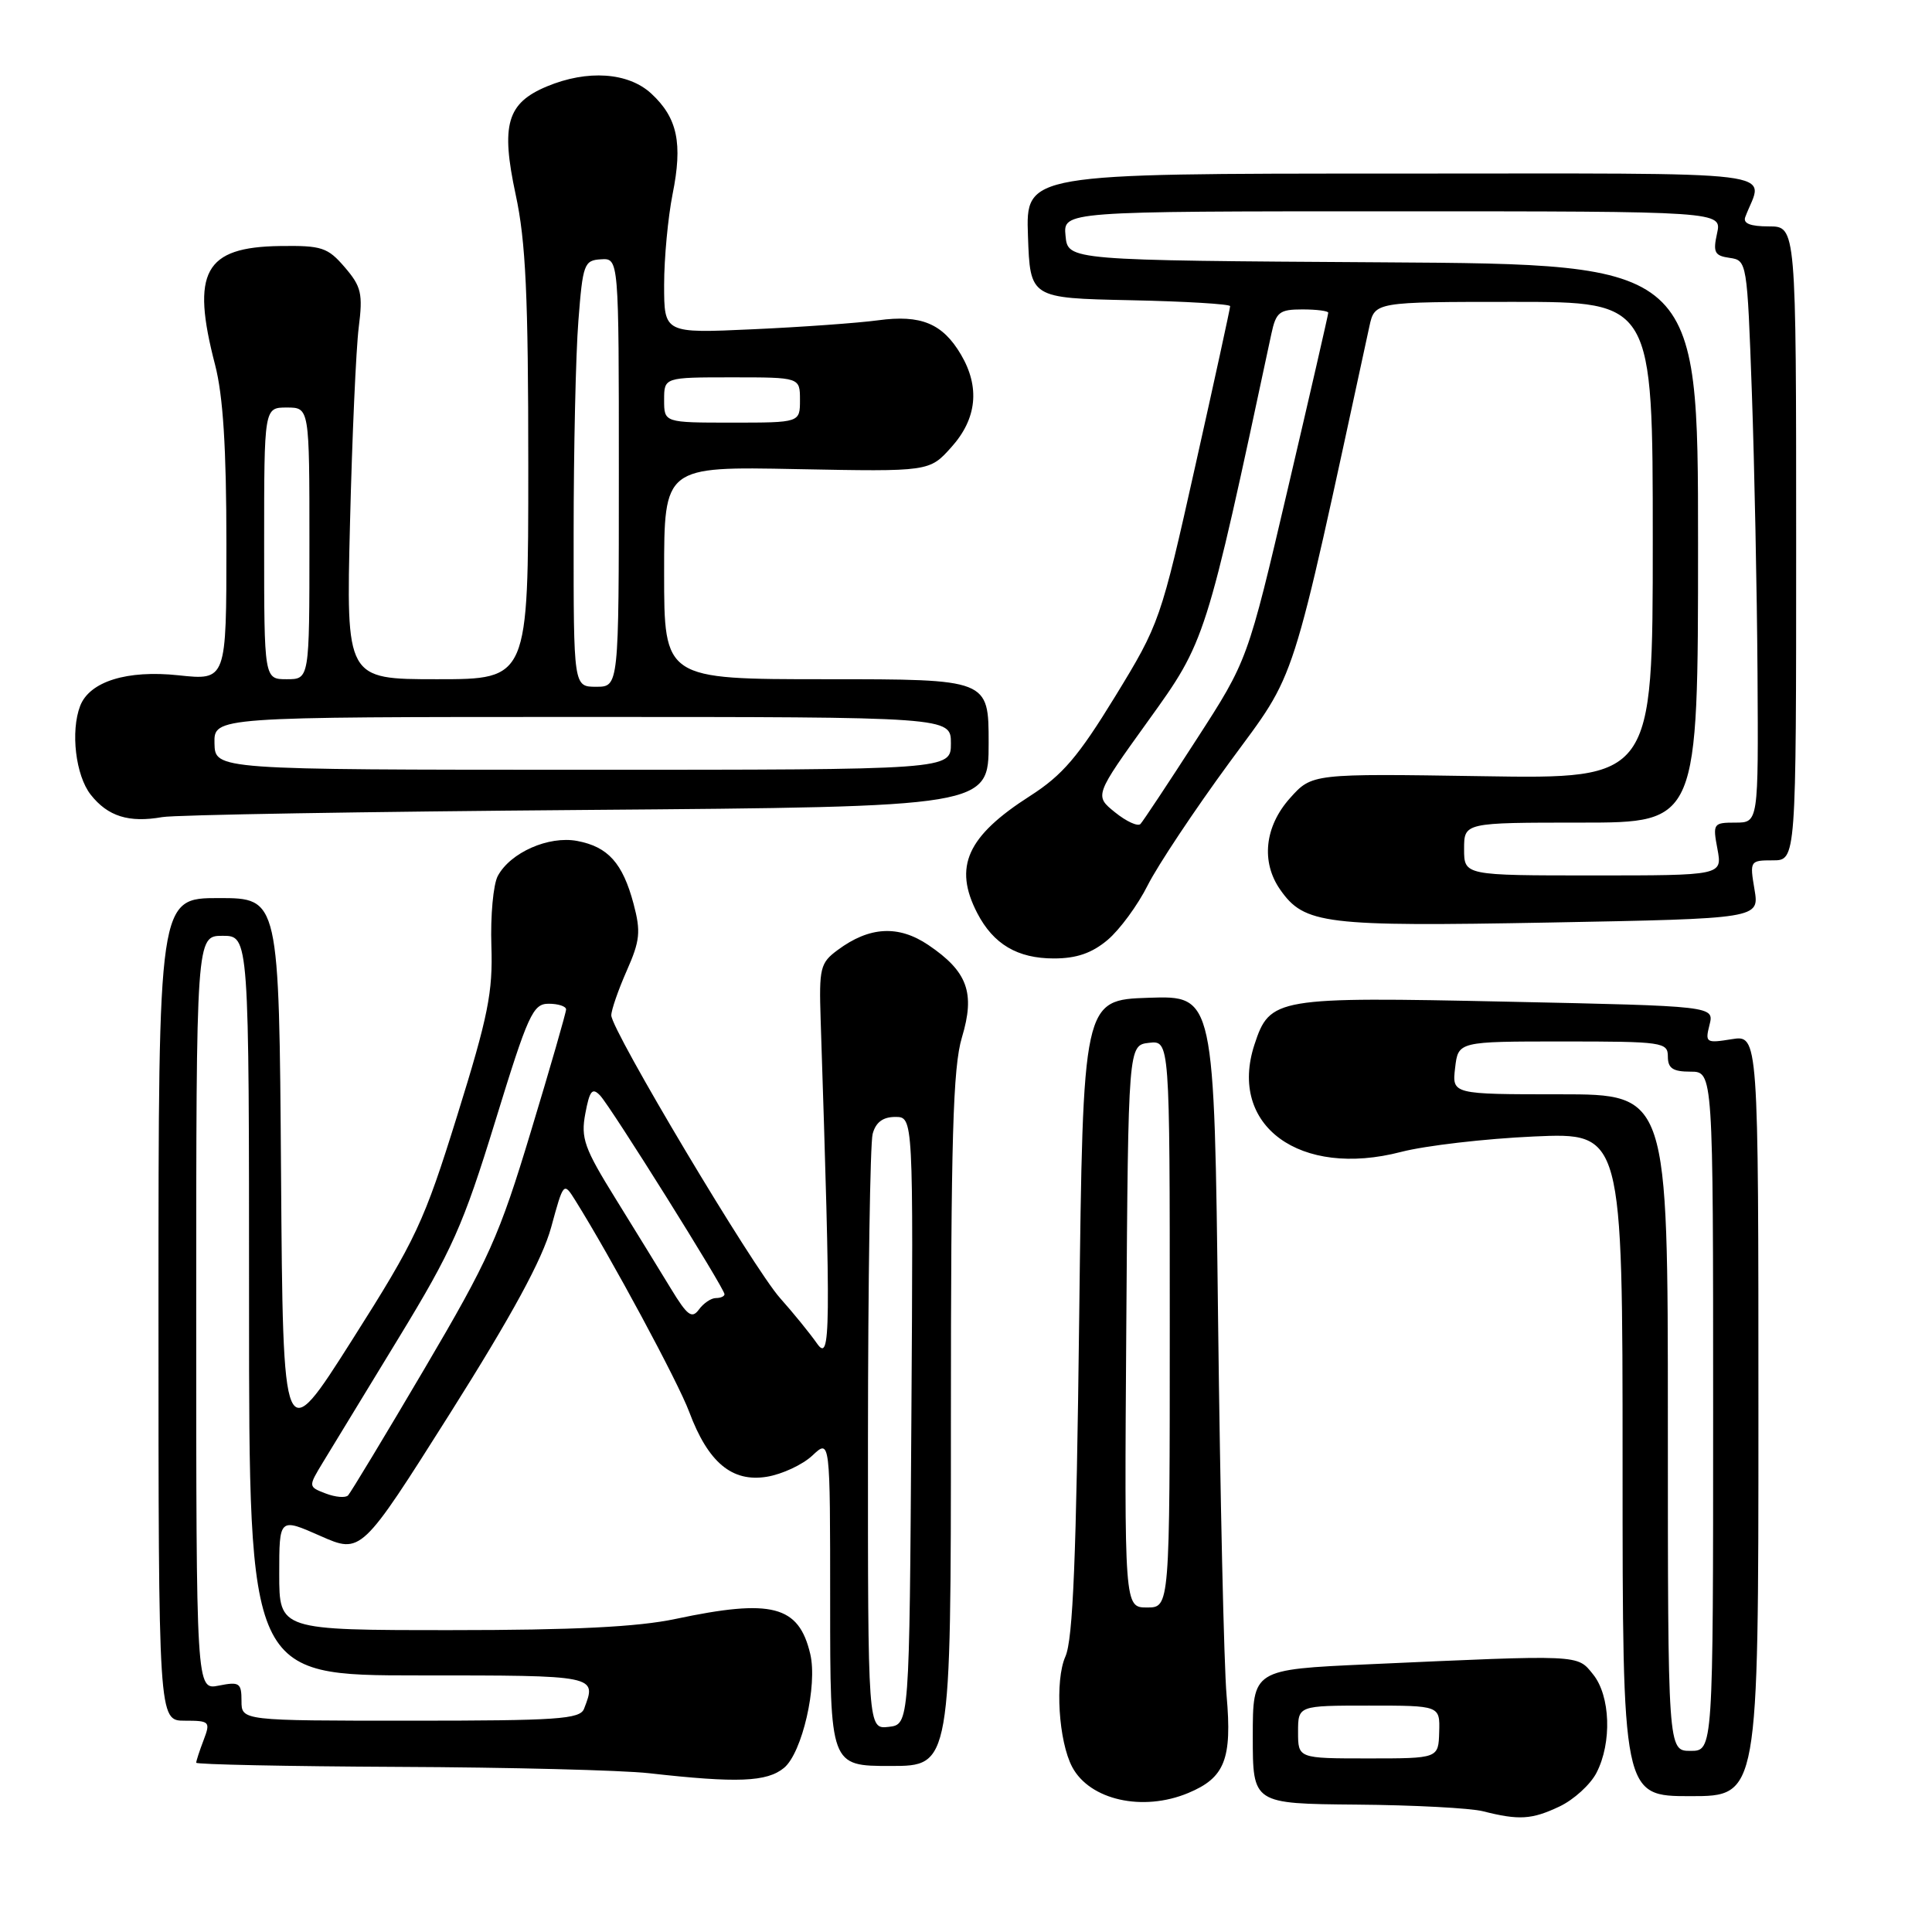 <?xml version="1.0" encoding="UTF-8" standalone="no"?>
<!DOCTYPE svg PUBLIC "-//W3C//DTD SVG 1.1//EN" "http://www.w3.org/Graphics/SVG/1.1/DTD/svg11.dtd" >
<svg xmlns="http://www.w3.org/2000/svg" xmlns:xlink="http://www.w3.org/1999/xlink" version="1.1" viewBox="0 0 256 256">
 <g >
 <path fill="currentColor"
d=" M 206.64 239.37 C 208.54 238.47 210.74 236.46 211.54 234.91 C 213.61 230.92 213.39 224.70 211.09 221.86 C 208.95 219.21 209.67 219.25 181.25 220.53 C 166.00 221.22 166.00 221.22 166.00 230.11 C 166.00 239.00 166.00 239.00 179.75 239.12 C 187.31 239.18 194.85 239.58 196.50 240.00 C 201.27 241.21 202.97 241.11 206.64 239.37 Z  M 157.45 237.58 C 162.30 235.56 163.27 233.10 162.53 224.67 C 162.18 220.73 161.68 198.25 161.40 174.71 C 160.90 131.92 160.90 131.92 152.20 132.21 C 143.50 132.50 143.50 132.50 143.00 174.50 C 142.62 206.45 142.18 217.22 141.17 219.50 C 139.76 222.66 140.27 230.76 142.08 234.15 C 144.42 238.53 151.44 240.09 157.45 237.58 Z  M 233.00 187.56 C 233.00 137.13 233.00 137.13 229.45 137.70 C 226.06 138.25 225.92 138.16 226.52 135.80 C 227.14 133.31 227.14 133.31 199.82 132.73 C 169.03 132.07 168.26 132.20 166.22 138.42 C 162.71 149.16 172.24 156.13 185.67 152.63 C 188.88 151.80 196.79 150.88 203.25 150.59 C 215.00 150.07 215.00 150.07 215.00 194.04 C 215.00 238.00 215.00 238.00 224.00 238.00 C 233.00 238.00 233.00 238.00 233.00 187.56 Z  M 103.89 234.25 C 106.29 232.26 108.35 223.31 107.36 219.15 C 105.84 212.73 102.28 211.81 89.50 214.52 C 84.49 215.58 76.04 216.00 59.75 216.00 C 37.00 216.00 37.00 216.00 37.00 208.56 C 37.00 201.11 37.00 201.11 42.43 203.51 C 47.86 205.91 47.86 205.91 59.62 187.30 C 67.88 174.21 71.86 166.88 73.03 162.63 C 74.67 156.61 74.69 156.60 76.22 159.04 C 80.97 166.64 89.86 183.14 91.33 187.10 C 93.83 193.78 96.99 196.43 101.60 195.68 C 103.63 195.35 106.35 194.08 107.64 192.87 C 110.00 190.65 110.00 190.65 110.00 212.33 C 110.00 234.00 110.00 234.00 118.00 234.00 C 126.00 234.00 126.00 234.00 126.00 188.16 C 126.00 150.84 126.27 141.42 127.46 137.46 C 129.24 131.55 128.21 128.73 123.00 125.21 C 119.05 122.55 115.20 122.76 111.00 125.88 C 108.68 127.59 108.52 128.26 108.74 135.11 C 110.11 176.94 110.07 180.61 108.25 178.01 C 107.29 176.64 105.09 173.94 103.37 172.01 C 99.82 168.04 81.00 136.50 81.00 134.54 C 81.00 133.83 81.92 131.18 83.04 128.64 C 84.81 124.64 84.93 123.45 83.95 119.76 C 82.51 114.36 80.57 112.20 76.48 111.43 C 72.70 110.72 67.63 112.96 65.96 116.07 C 65.36 117.19 64.98 121.35 65.11 125.31 C 65.32 131.48 64.68 134.66 60.59 147.80 C 56.18 161.97 55.15 164.18 46.66 177.55 C 37.50 191.99 37.50 191.99 37.24 155.50 C 36.98 119.00 36.98 119.00 28.99 119.00 C 21.00 119.00 21.00 119.00 21.00 173.50 C 21.00 228.00 21.00 228.00 24.48 228.00 C 27.79 228.00 27.91 228.12 26.98 230.57 C 26.44 231.98 26.00 233.33 26.00 233.57 C 26.00 233.80 38.04 234.05 52.75 234.12 C 67.46 234.18 82.42 234.56 86.00 234.96 C 97.70 236.28 101.63 236.12 103.89 234.25 Z  M 146.76 124.55 C 148.36 123.20 150.76 119.94 152.08 117.30 C 153.41 114.66 158.28 107.34 162.90 101.04 C 172.01 88.61 170.81 92.33 181.45 43.25 C 182.16 40.00 182.16 40.00 200.58 40.00 C 219.00 40.00 219.00 40.00 219.00 71.60 C 219.00 103.21 219.00 103.21 196.42 102.85 C 173.84 102.50 173.84 102.50 170.92 105.77 C 167.57 109.52 167.07 114.22 169.63 117.88 C 172.84 122.47 175.47 122.79 205.31 122.24 C 233.13 121.72 233.13 121.72 232.48 117.86 C 231.84 114.07 231.88 114.00 234.91 114.00 C 238.00 114.00 238.00 114.00 238.00 72.00 C 238.00 30.00 238.00 30.00 234.39 30.00 C 231.92 30.00 230.93 29.61 231.26 28.75 C 233.63 22.43 238.24 23.00 184.53 23.00 C 135.92 23.00 135.92 23.00 136.21 31.25 C 136.50 39.50 136.50 39.50 149.75 39.78 C 157.04 39.93 163.00 40.29 163.00 40.57 C 163.00 40.86 160.92 50.41 158.37 61.79 C 153.81 82.19 153.66 82.65 147.76 92.29 C 142.87 100.27 140.79 102.71 136.50 105.46 C 128.13 110.81 126.31 114.84 129.49 120.99 C 131.63 125.11 134.81 127.00 139.65 127.00 C 142.64 127.00 144.68 126.30 146.76 124.55 Z  M 77.75 107.32 C 131.00 106.90 131.00 106.90 131.00 98.45 C 131.00 90.00 131.00 90.00 109.50 90.00 C 88.00 90.00 88.00 90.00 88.00 75.91 C 88.00 61.81 88.00 61.81 105.58 62.16 C 123.16 62.50 123.16 62.50 126.08 59.23 C 129.45 55.47 129.87 51.29 127.33 46.98 C 124.90 42.86 122.03 41.67 116.36 42.44 C 113.69 42.80 106.21 43.34 99.75 43.63 C 88.00 44.17 88.00 44.17 88.00 37.75 C 88.00 34.22 88.51 28.81 89.12 25.73 C 90.48 18.98 89.77 15.62 86.31 12.41 C 83.26 9.58 77.84 9.21 72.47 11.45 C 67.17 13.66 66.34 16.53 68.33 25.79 C 69.67 31.99 70.00 39.19 70.00 61.77 C 70.00 90.00 70.00 90.00 57.93 90.00 C 45.86 90.00 45.86 90.00 46.38 69.25 C 46.66 57.84 47.18 46.21 47.53 43.41 C 48.10 38.91 47.88 37.97 45.68 35.41 C 43.42 32.78 42.63 32.52 37.10 32.60 C 27.09 32.74 25.29 36.02 28.50 48.34 C 29.56 52.43 30.00 59.33 30.00 72.13 C 30.00 90.16 30.00 90.16 23.65 89.48 C 16.83 88.75 11.87 90.30 10.62 93.54 C 9.33 96.91 10.02 102.76 12.02 105.30 C 14.29 108.18 17.08 109.05 21.50 108.27 C 23.15 107.97 48.46 107.55 77.75 107.32 Z  M 172.00 229.50 C 172.00 226.00 172.00 226.00 181.40 226.00 C 190.80 226.00 190.80 226.00 190.70 229.50 C 190.60 233.00 190.60 233.00 181.30 233.00 C 172.00 233.00 172.00 233.00 172.00 229.50 Z  M 149.24 175.75 C 149.50 138.50 149.50 138.50 152.25 138.18 C 155.00 137.87 155.00 137.87 155.00 175.43 C 155.00 213.00 155.00 213.00 151.99 213.00 C 148.98 213.00 148.98 213.00 149.24 175.75 Z  M 221.00 188.50 C 221.00 145.00 221.00 145.00 206.70 145.00 C 192.40 145.00 192.40 145.00 192.81 141.50 C 193.22 138.00 193.22 138.00 207.11 138.00 C 220.33 138.00 221.00 138.10 221.00 140.00 C 221.00 141.56 221.67 142.00 224.00 142.00 C 227.00 142.00 227.00 142.00 227.00 187.00 C 227.00 232.00 227.00 232.00 224.00 232.00 C 221.00 232.00 221.00 232.00 221.00 188.50 Z  M 115.01 190.82 C 115.02 169.74 115.30 151.49 115.63 150.25 C 116.04 148.71 116.99 148.00 118.63 148.00 C 121.02 148.00 121.02 148.00 120.76 188.25 C 120.50 228.50 120.50 228.50 117.75 228.82 C 115.00 229.13 115.00 229.13 115.01 190.82 Z  M 32.00 225.38 C 32.00 222.99 31.72 222.81 29.00 223.35 C 26.00 223.95 26.00 223.95 26.00 173.97 C 26.00 124.00 26.00 124.00 29.50 124.00 C 33.00 124.00 33.00 124.00 33.00 173.00 C 33.00 222.00 33.00 222.00 55.50 222.00 C 79.21 222.00 79.10 221.98 77.39 226.42 C 76.86 227.80 73.89 228.00 54.39 228.00 C 32.00 228.00 32.00 228.00 32.00 225.38 Z  M 43.17 197.90 C 40.83 197.00 40.83 197.00 42.80 193.75 C 43.89 191.96 48.38 184.57 52.80 177.33 C 59.92 165.65 61.37 162.40 65.62 148.58 C 69.98 134.39 70.61 133.00 72.70 133.00 C 73.97 133.00 75.00 133.34 75.01 133.75 C 75.01 134.16 72.92 141.43 70.35 149.91 C 66.14 163.86 64.80 166.84 56.22 181.41 C 51.01 190.26 46.46 197.79 46.12 198.15 C 45.78 198.50 44.45 198.39 43.17 197.90 Z  M 88.91 170.77 C 87.48 168.42 84.19 163.07 81.59 158.87 C 77.41 152.13 76.94 150.82 77.56 147.54 C 78.13 144.50 78.48 144.07 79.52 145.16 C 80.96 146.69 96.00 170.72 96.00 171.49 C 96.00 171.77 95.49 172.00 94.86 172.00 C 94.23 172.00 93.22 172.68 92.61 173.52 C 91.68 174.78 91.08 174.34 88.91 170.77 Z  M 194.00 112.50 C 194.00 109.00 194.00 109.00 209.50 109.00 C 225.00 109.00 225.00 109.00 225.00 72.01 C 225.00 35.02 225.00 35.02 183.25 34.76 C 141.50 34.50 141.50 34.50 141.19 31.25 C 140.87 28.00 140.87 28.00 184.52 28.00 C 228.16 28.00 228.16 28.00 227.52 30.92 C 226.96 33.44 227.19 33.89 229.19 34.17 C 231.48 34.50 231.51 34.68 232.13 52.00 C 232.47 61.62 232.81 78.39 232.88 89.25 C 233.00 109.00 233.00 109.00 229.95 109.00 C 227.02 109.00 226.93 109.12 227.57 112.50 C 228.22 116.00 228.22 116.00 211.11 116.00 C 194.00 116.00 194.00 116.00 194.00 112.50 Z  M 147.75 107.64 C 145.01 105.43 145.01 105.43 152.15 95.50 C 159.77 84.92 159.77 84.92 168.46 44.25 C 169.08 41.35 169.53 41.00 172.58 41.00 C 174.46 41.00 176.00 41.20 176.00 41.44 C 176.00 41.68 173.60 52.14 170.66 64.69 C 165.32 87.50 165.32 87.50 158.53 98.00 C 154.80 103.78 151.47 108.80 151.12 109.18 C 150.78 109.55 149.26 108.86 147.75 107.64 Z  M 28.42 98.50 C 28.35 95.00 28.35 95.00 77.17 95.00 C 126.00 95.00 126.00 95.00 126.00 98.50 C 126.00 102.00 126.00 102.00 77.25 102.00 C 28.50 101.99 28.50 101.99 28.42 98.50 Z  M 76.01 70.75 C 76.01 59.61 76.29 46.90 76.64 42.50 C 77.22 34.98 77.40 34.49 79.63 34.36 C 82.00 34.21 82.00 34.21 82.00 62.61 C 82.00 91.00 82.00 91.00 79.00 91.00 C 76.00 91.00 76.00 91.00 76.01 70.75 Z  M 35.00 72.00 C 35.00 54.00 35.00 54.00 38.00 54.00 C 41.00 54.00 41.00 54.00 41.00 72.00 C 41.00 90.00 41.00 90.00 38.00 90.00 C 35.00 90.00 35.00 90.00 35.00 72.00 Z  M 88.00 53.00 C 88.00 50.00 88.00 50.00 97.00 50.00 C 106.00 50.00 106.00 50.00 106.00 53.00 C 106.00 56.00 106.00 56.00 97.00 56.00 C 88.00 56.00 88.00 56.00 88.00 53.00 Z "/>
</g>
</svg>